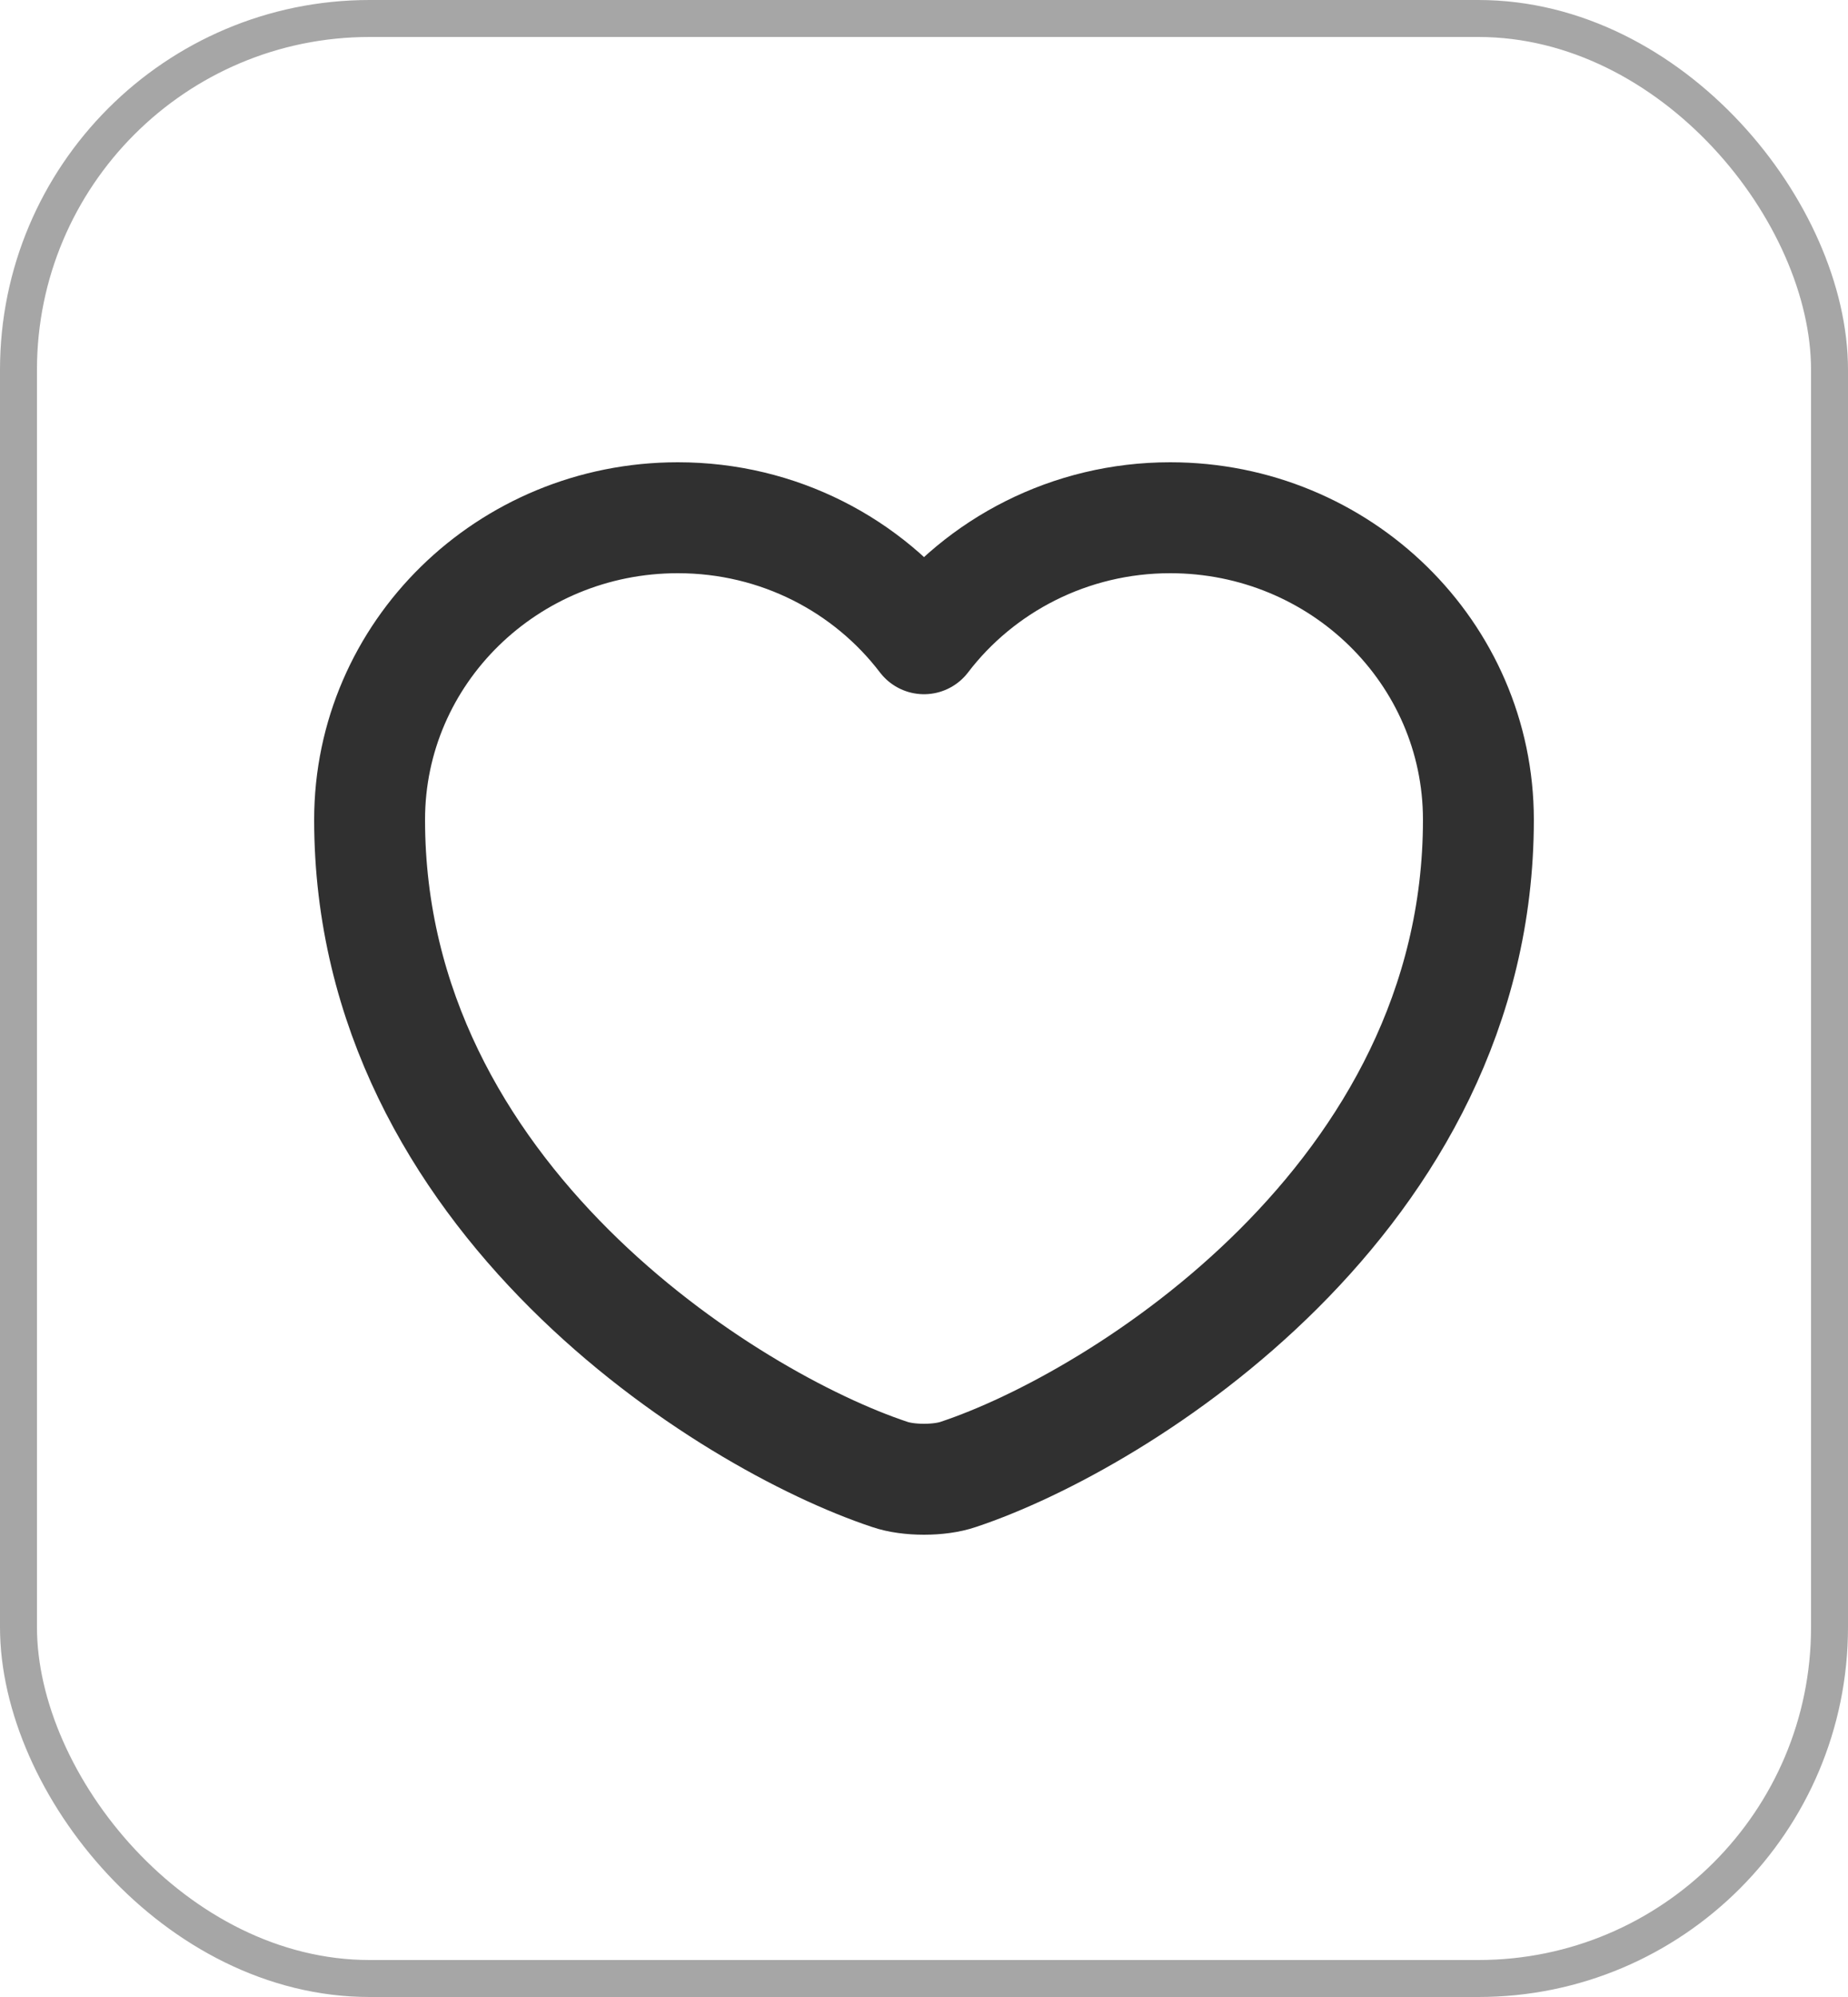 <svg width="25" height="27" viewBox="0 0 25 27" fill="none" xmlns="http://www.w3.org/2000/svg">
<g filter="url(#filter0_b_6130_22486)">
<rect width="25" height="27" rx="5" fill="white" fill-opacity="0.8"/>
<rect x="0.25" y="0.25" width="24.5" height="26.5" rx="4.75" stroke="#A6A6A6" stroke-width="0.5"/>
</g>
<path d="M12.965 19.934C12.71 20.022 12.29 20.022 12.035 19.934C9.86 19.211 5 16.195 5 11.083C5 8.826 6.867 7 9.17 7C10.535 7 11.742 7.643 12.5 8.636C13.258 7.643 14.473 7 15.83 7C18.133 7 20 8.826 20 11.083C20 16.195 15.14 19.211 12.965 19.934Z" stroke="#303030" stroke-width="1.5" stroke-linecap="round" stroke-linejoin="round"/>
<defs>
<filter id="filter0_b_6130_22486" x="-1" y="-1" width="27" height="29" filterUnits="userSpaceOnUse" color-interpolation-filters="sRGB">
<feFlood flood-opacity="0" result="BackgroundImageFix"/>
<feGaussianBlur in="BackgroundImageFix" stdDeviation="0.5"/>
<feComposite in2="SourceAlpha" operator="in" result="effect1_backgroundBlur_6130_22486"/>
<feBlend mode="normal" in="SourceGraphic" in2="effect1_backgroundBlur_6130_22486" result="shape"/>
</filter>
</defs>
</svg>
